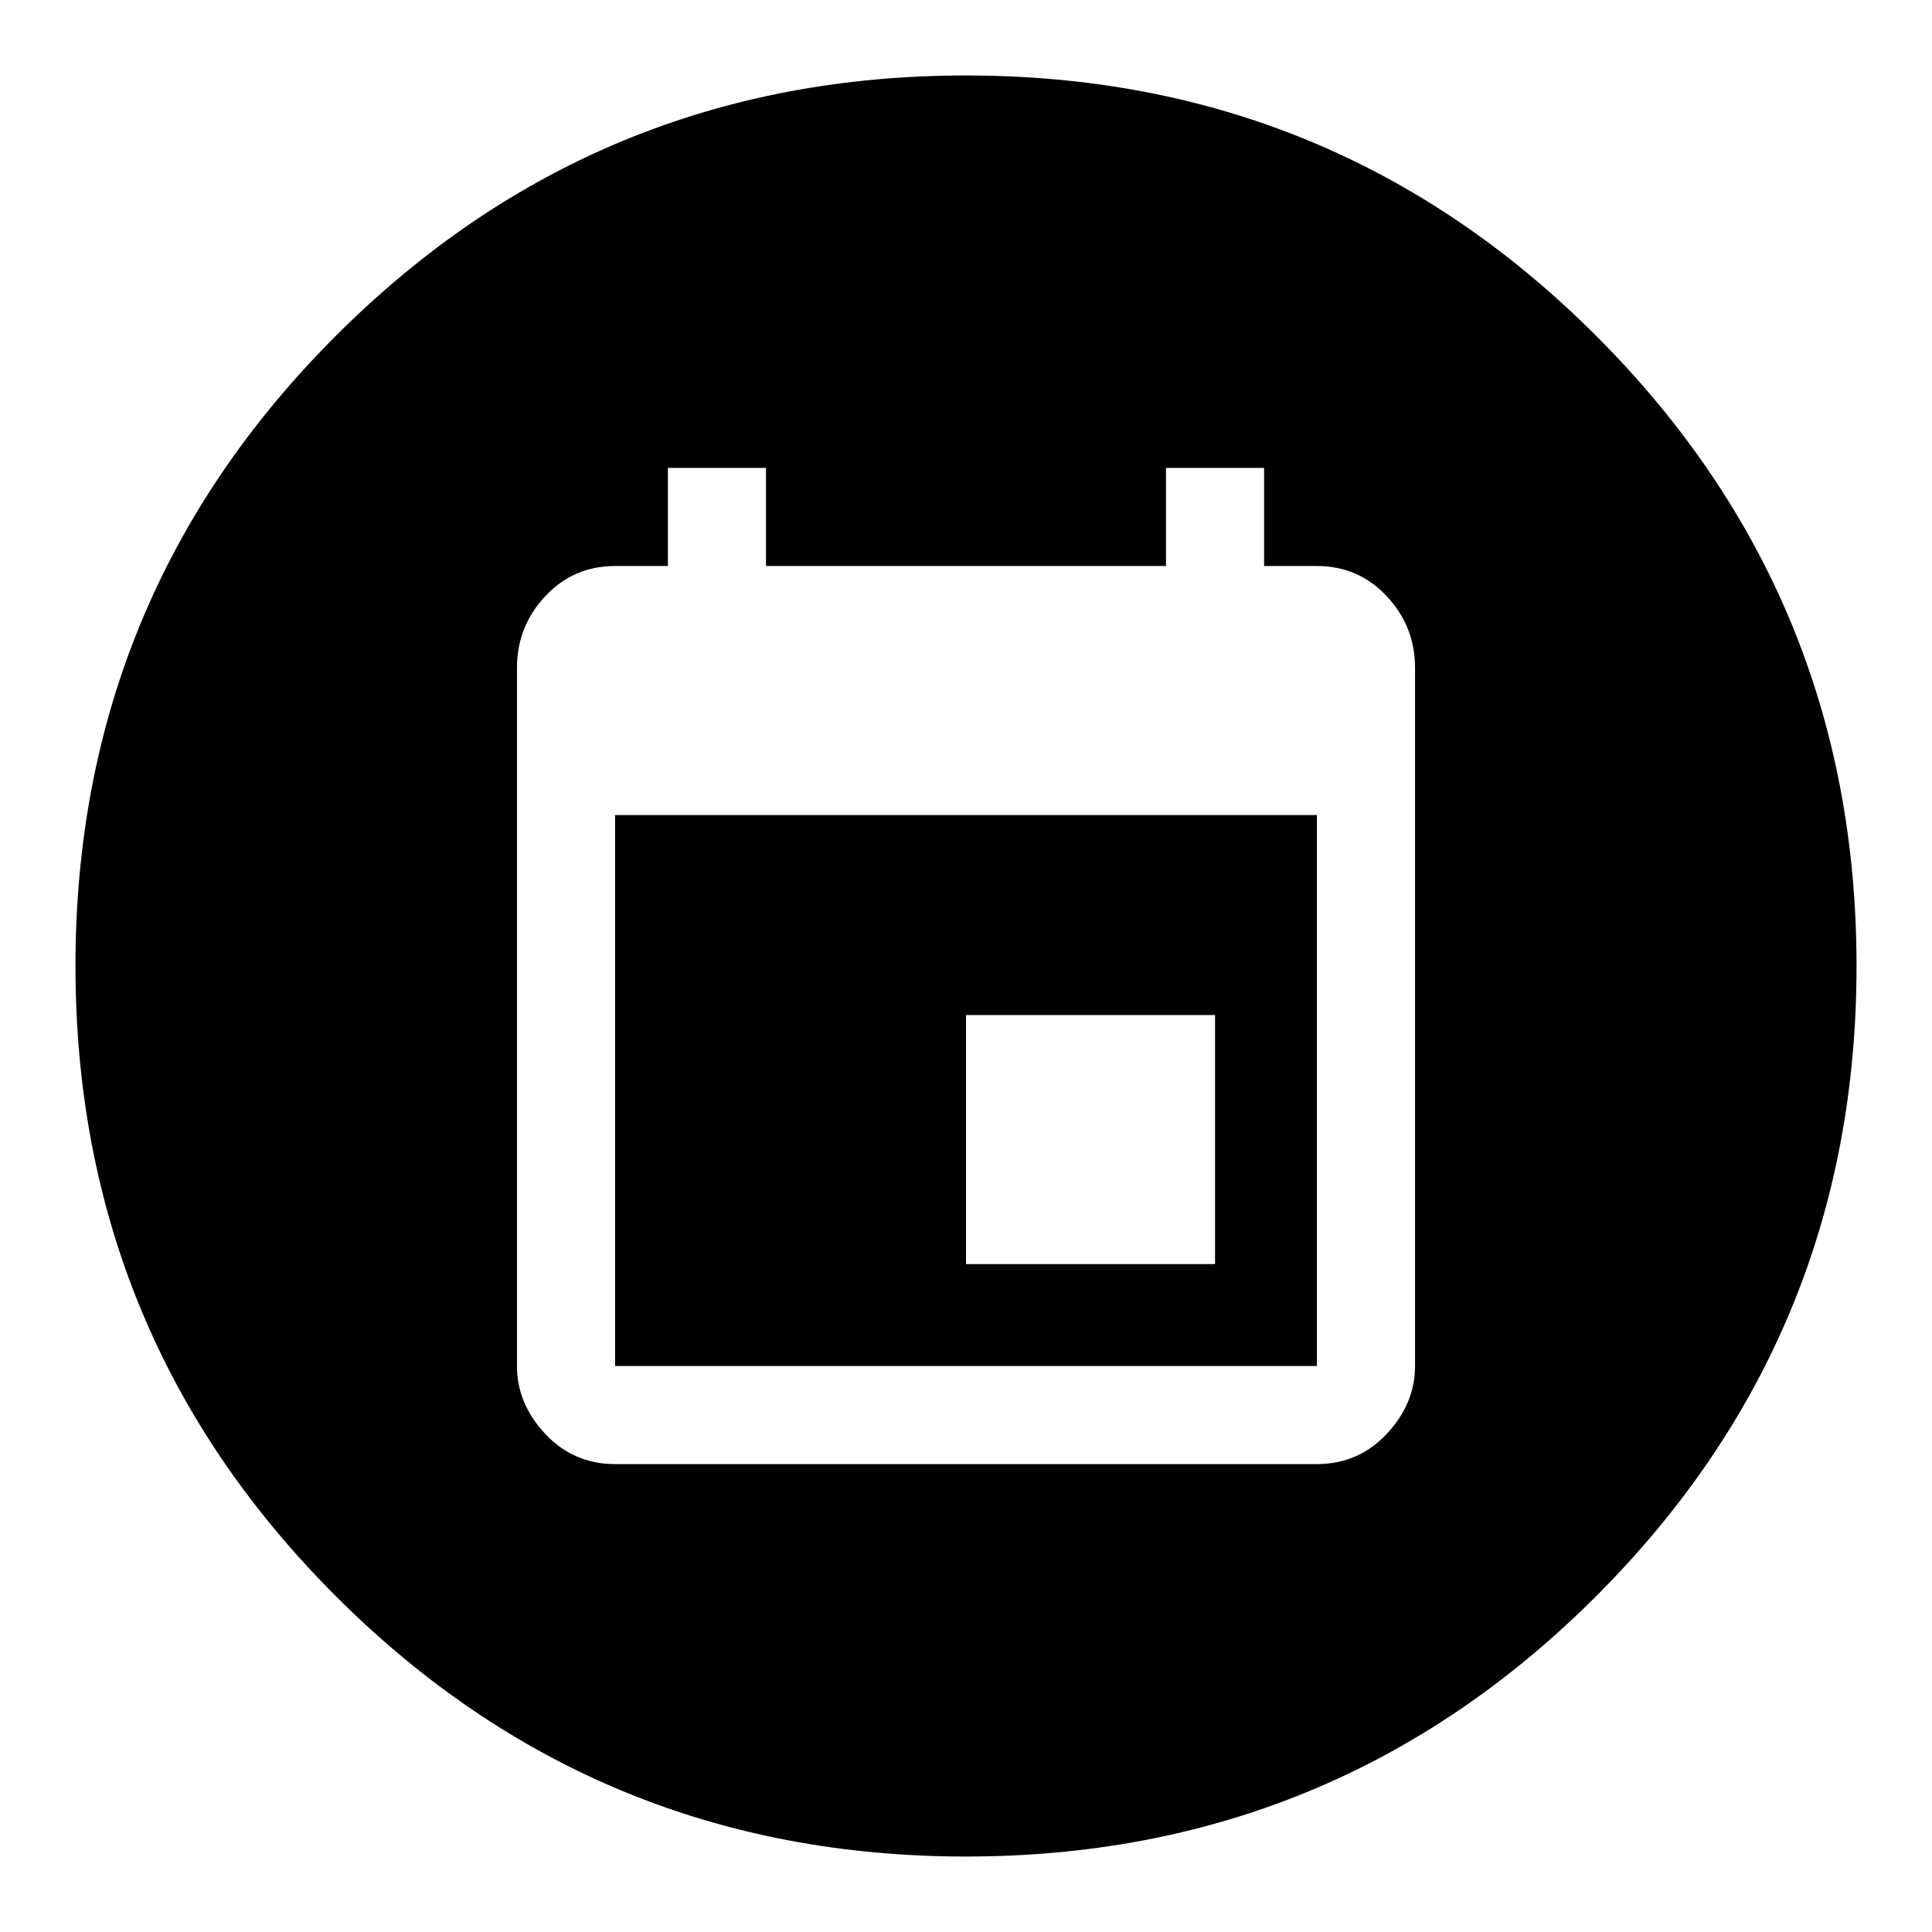 <svg xmlns="http://www.w3.org/2000/svg" xmlns:xlink="http://www.w3.org/1999/xlink" version="1.1" viewBox="0 0 512 512"><g><path fill="currentColor" d="M256 20q-98 0 -167 69t-69 167t69 167t167 69t167 -69t69 -167t-69 -167t-167 -69zM177 388v-26h-14q-11 0 -18.5 -8t-7.5 -19v-185q0 -10 7.5 -18t18.5 -8h186q11 0 18.5 8t7.5 18v185q0 11 -7.5 19t-18.5 8h-14v26h-26v-26h-106v26h-26zM163 296h186v-146h-186v146z M256 243v-66h66v66h-66z" transform="matrix(1 0 0 -1 0 512)"/></g></svg>